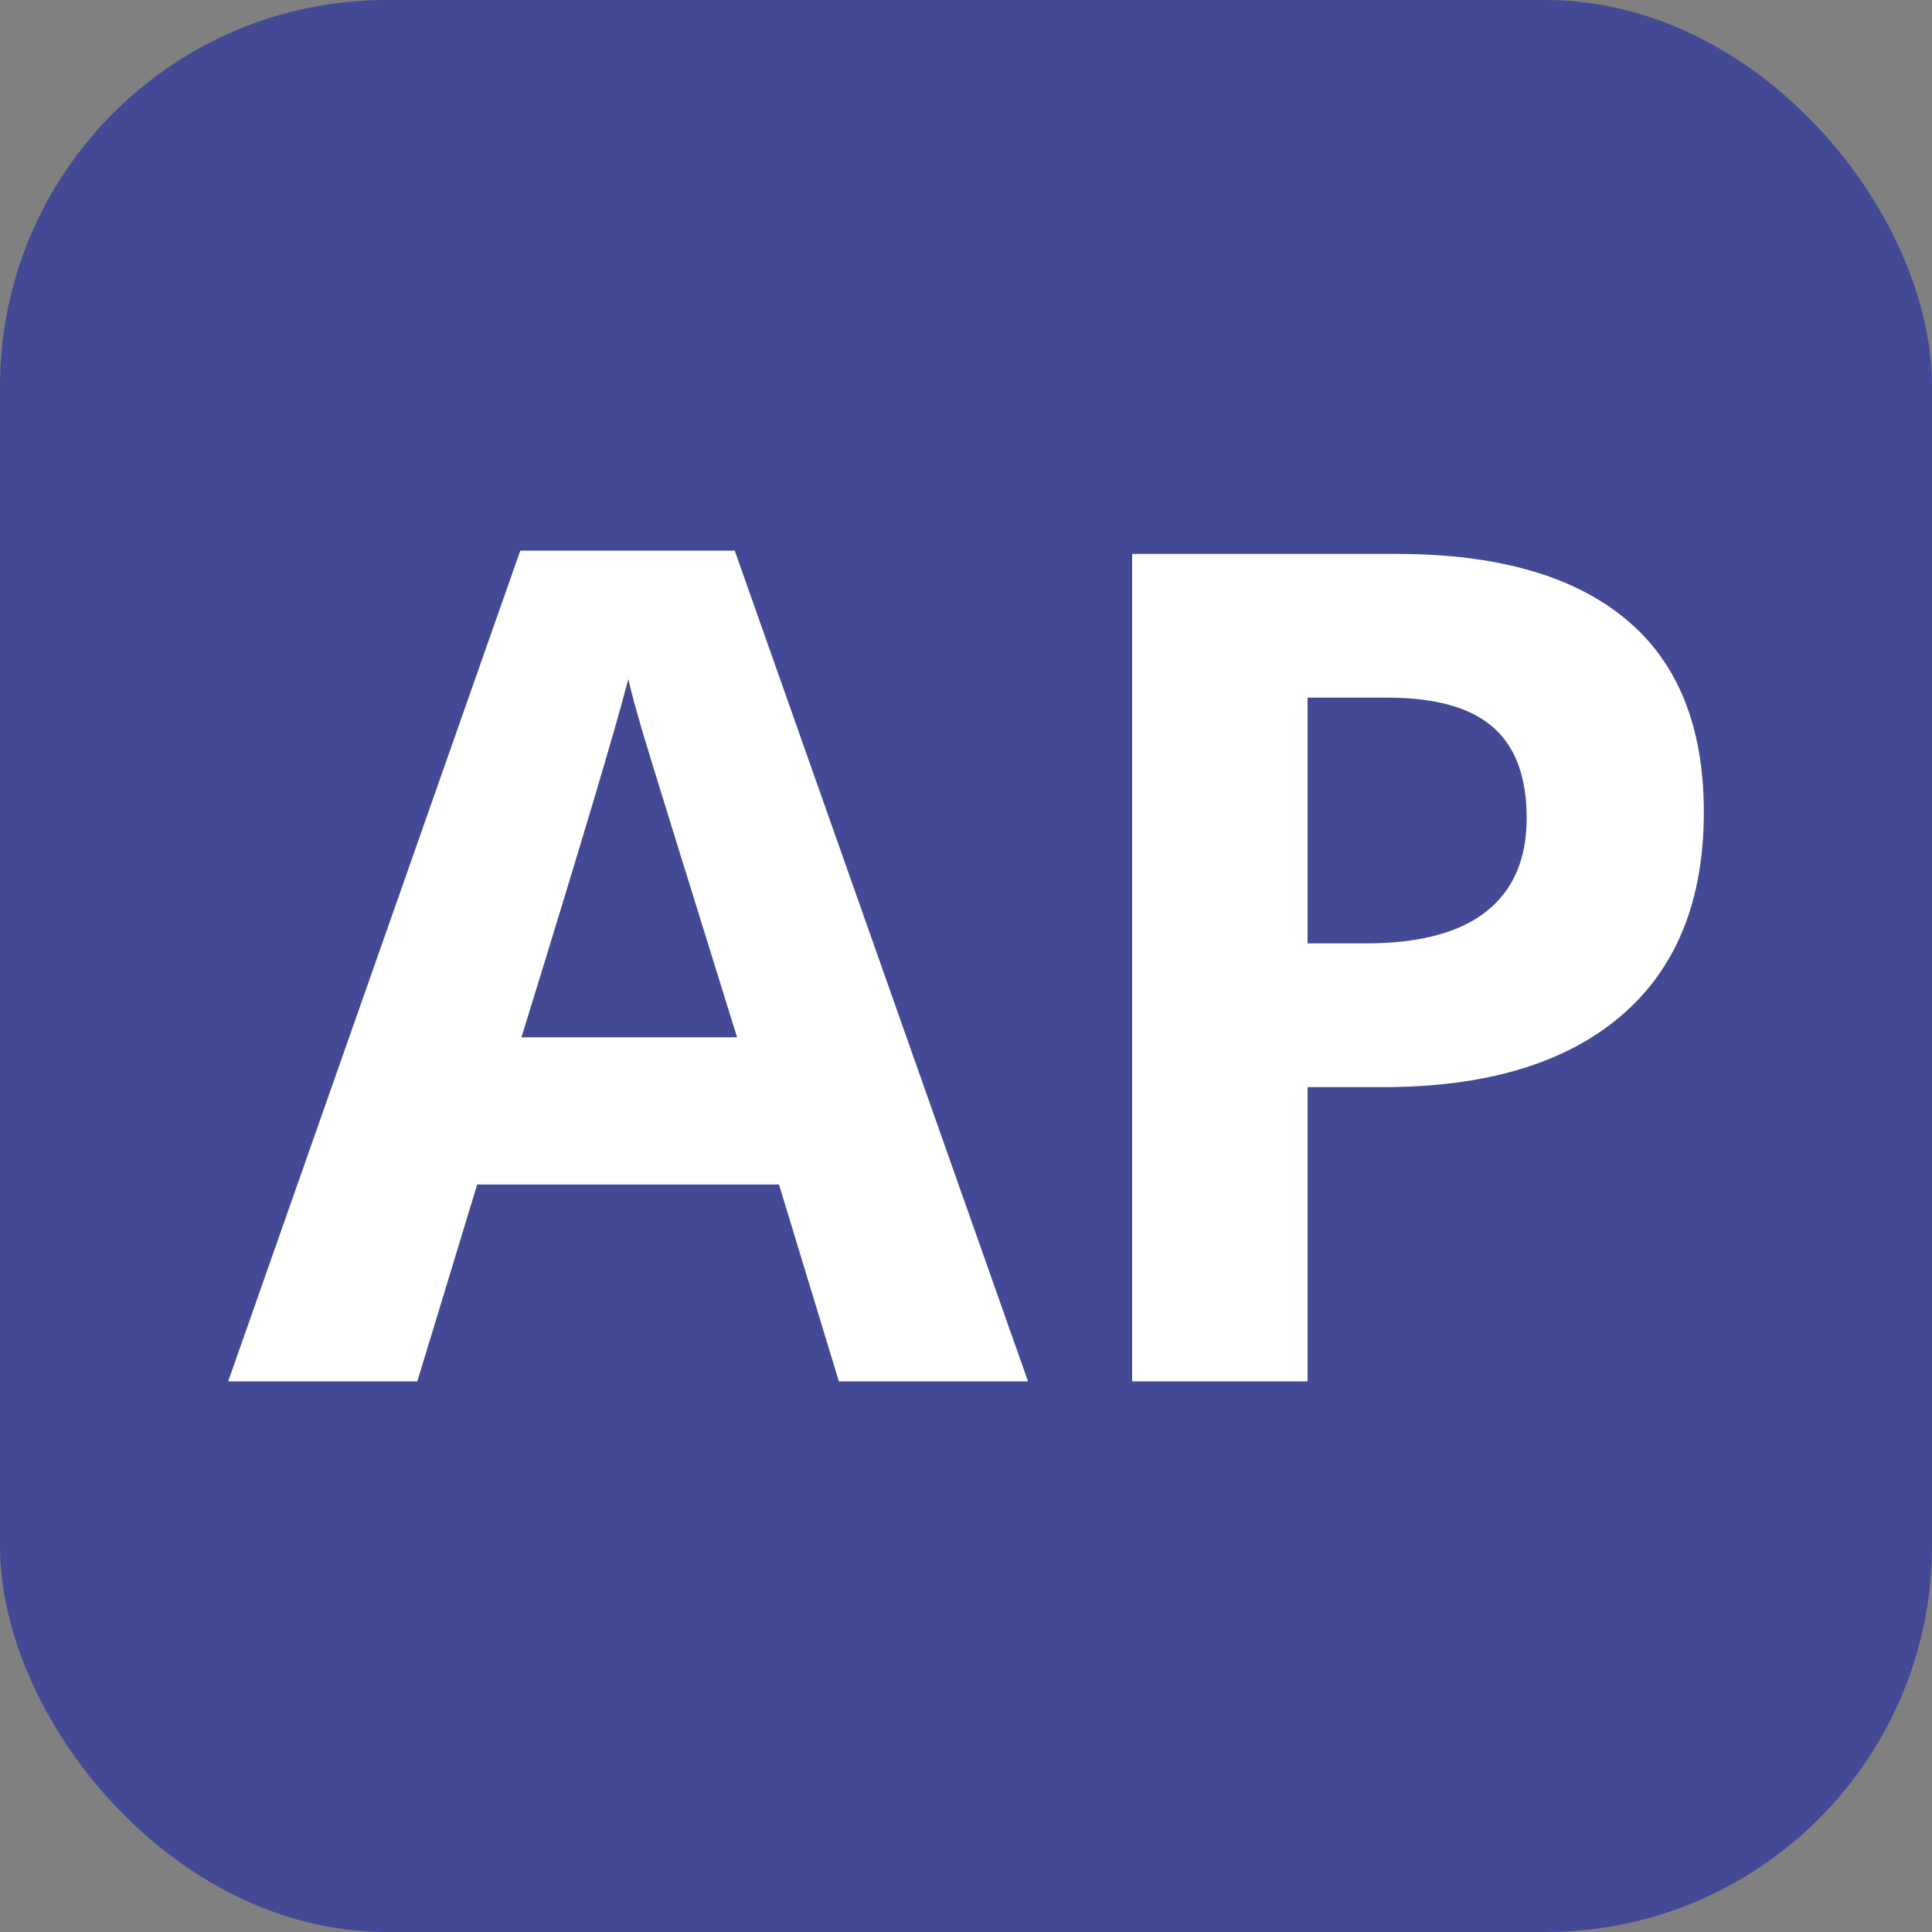 <svg xmlns="http://www.w3.org/2000/svg" width="256" height="256" viewBox="0 0 100 100"><rect x="0" y="0" width="100" height="100" fill="#808080" stroke="none"/><rect width="100" height="100" rx="20" fill="#434994"></rect><path fill="#fff" d="M53.21 71.50L43.42 71.50L40.32 61.31L24.70 61.31L21.60 71.50L11.81 71.50L26.93 28.50L38.03 28.50L53.21 71.50ZM26.99 53.69L38.15 53.69Q33.84 39.83 33.30 38.02Q32.76 36.20 32.52 35.15L32.52 35.15Q31.56 38.90 26.99 53.69L26.99 53.69ZM67.68 36.11L67.68 48.83L70.67 48.83Q74.86 48.83 76.94 47.17Q79.02 45.52 79.02 42.35L79.02 42.35Q79.02 39.16 77.28 37.64Q75.53 36.11 71.81 36.11L71.81 36.11L67.68 36.11ZM88.19 42.03L88.19 42.03Q88.19 48.95 83.87 52.61Q79.55 56.27 71.58 56.27L71.58 56.27L67.68 56.27L67.68 71.50L58.60 71.50L58.60 28.67L72.28 28.67Q80.07 28.67 84.13 32.03Q88.19 35.38 88.19 42.03Z"></path></svg>
